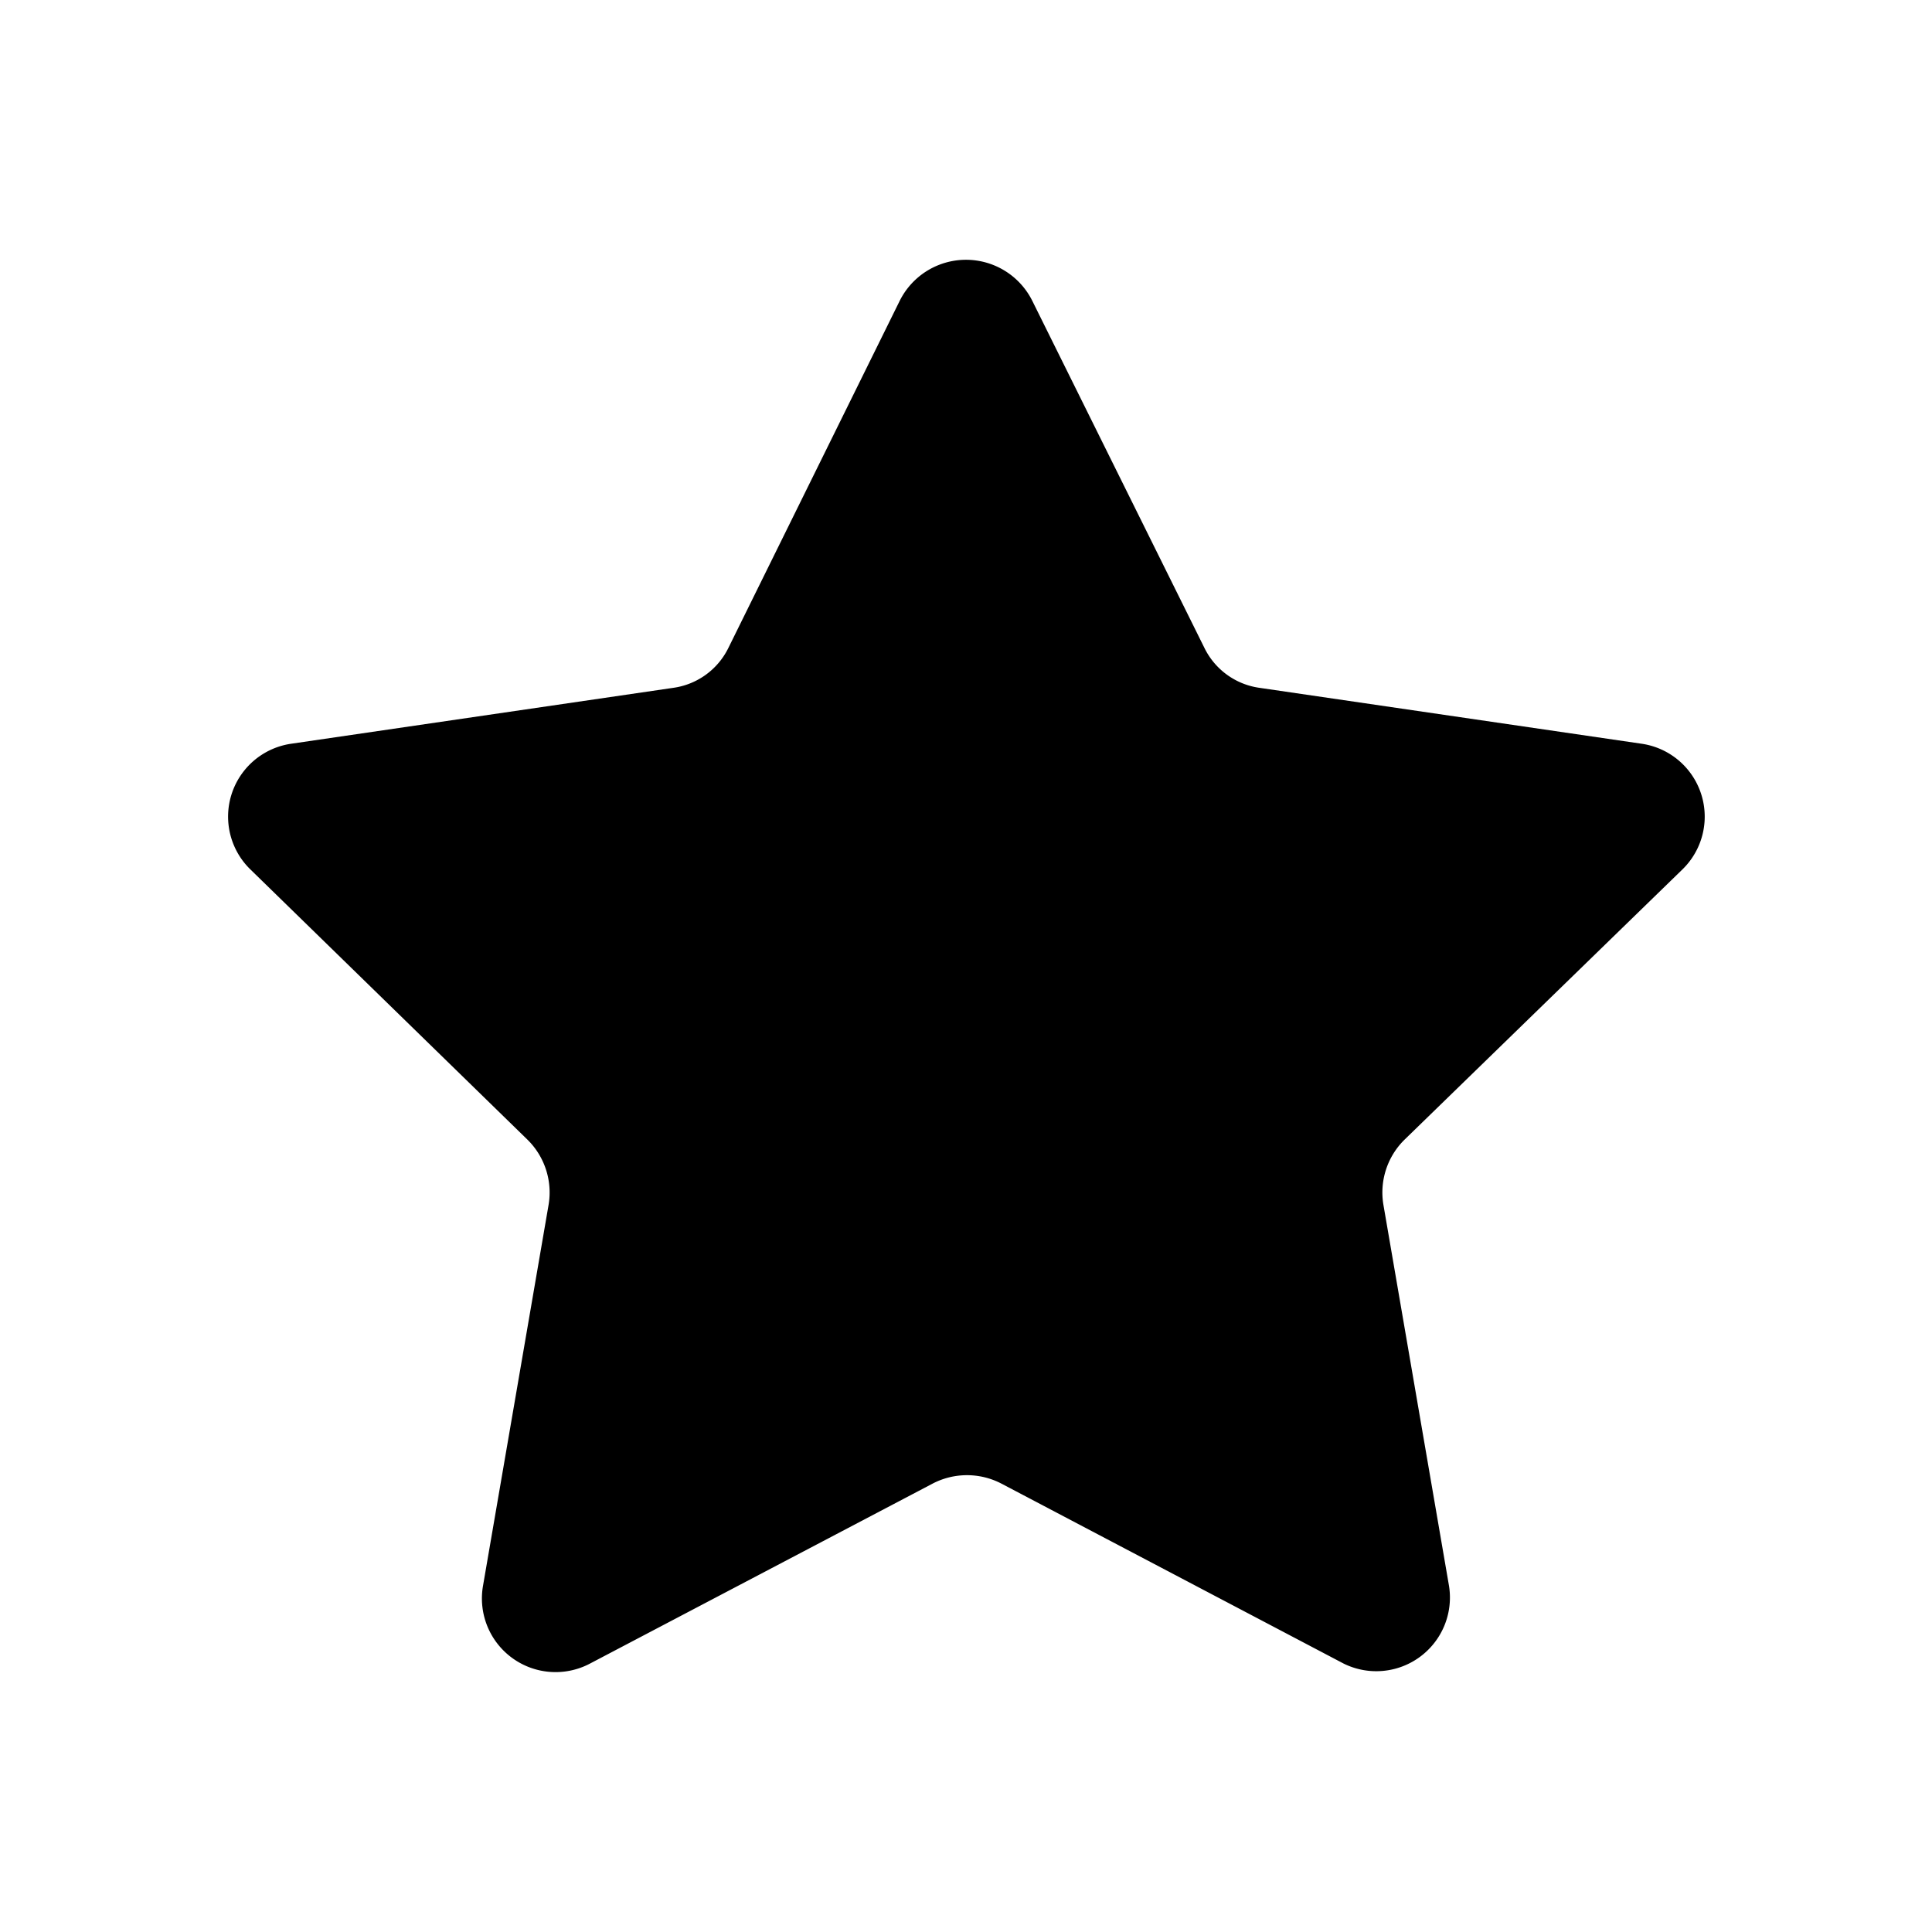 <svg xmlns="http://www.w3.org/2000/svg" width="48" height="48" data-name="Layer 1" id="star"><path d="M41.8 21.6a1.83 1.83 0 0 0-1-3.12l-9.5-1.39a1.8 1.8 0 0 1-1.38-1l-4.27-8.61a1.84 1.84 0 0 0-3.3 0l-4.25 8.61a1.8 1.8 0 0 1-1.38 1l-9.5 1.39a1.83 1.83 0 0 0-1 3.12l6.88 6.71a1.84 1.84 0 0 1 .53 1.62L12 39.4a1.83 1.83 0 0 0 2.66 1.93l8.51-4.47a1.85 1.85 0 0 1 1.71 0l8.5 4.47A1.83 1.83 0 0 0 36 39.4l-1.63-9.47a1.84 1.84 0 0 1 .53-1.62Z"></path></svg>